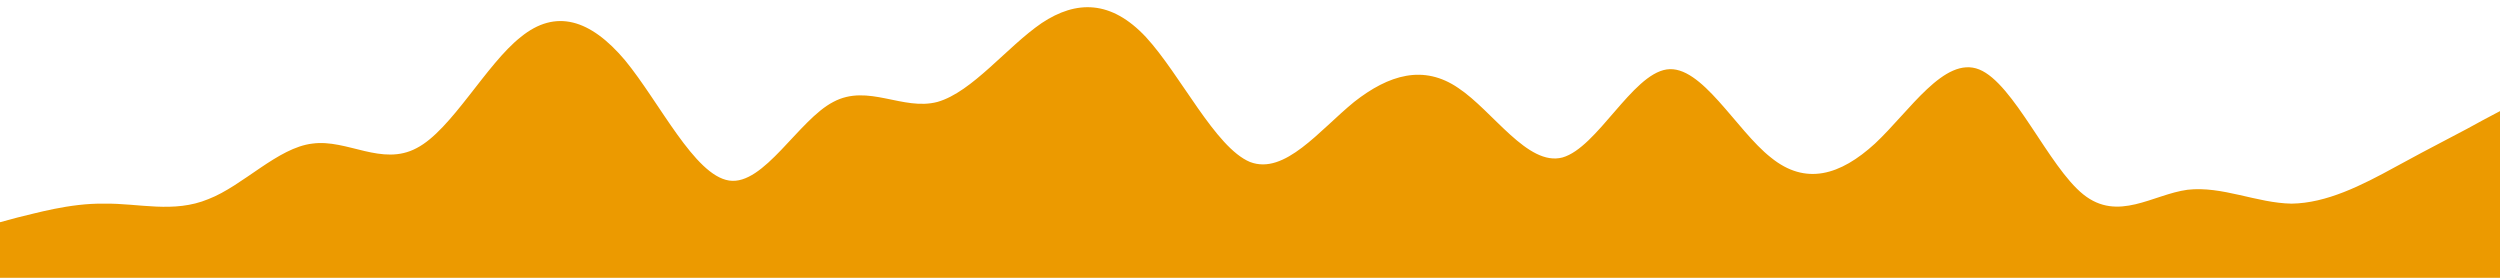 <?xml version="1.0" standalone="no"?>
<svg xmlns:xlink="http://www.w3.org/1999/xlink" id="wave" style="transform:rotate(180deg); transition: 0.3s" viewBox="0 0 1440 160" version="1.1" xmlns="http://www.w3.org/2000/svg"><defs><linearGradient id="sw-gradient-0" x1="0" x2="0" y1="1" y2="0"><stop stop-color="rgba(236, 154, 0, 1)" offset="0%"/><stop stop-color="rgba(236, 154, 0, 1)" offset="100%"/></linearGradient></defs><path style="transform:translate(0, 0px); opacity:1" fill="url(#sw-gradient-0)" d="M0,128L10,125.3C20,123,40,117,60,117.3C80,117,100,123,120,114.7C140,107,160,85,180,82.7C200,80,220,96,240,85.3C260,75,280,37,300,21.3C320,5,340,11,360,34.7C380,59,400,101,420,104C440,107,460,69,480,58.7C500,48,520,64,540,58.7C560,53,580,27,600,13.3C620,0,640,0,660,21.3C680,43,700,85,720,93.3C740,101,760,75,780,58.7C800,43,820,37,840,50.7C860,64,880,96,900,90.7C920,85,940,43,960,40C980,37,1000,75,1020,90.7C1040,107,1060,101,1080,82.7C1100,64,1120,32,1140,40C1160,48,1180,96,1200,112C1220,128,1240,112,1260,109.3C1280,107,1300,117,1320,117.3C1340,117,1360,107,1380,96C1400,85,1420,75,1430,69.3L1440,64L1440,160L1430,160C1420,160,1400,160,1380,160C1360,160,1340,160,1320,160C1300,160,1280,160,1260,160C1240,160,1220,160,1200,160C1180,160,1160,160,1140,160C1120,160,1100,160,1080,160C1060,160,1040,160,1020,160C1000,160,980,160,960,160C940,160,920,160,900,160C880,160,860,160,840,160C820,160,800,160,780,160C760,160,740,160,720,160C700,160,680,160,660,160C640,160,620,160,600,160C580,160,560,160,540,160C520,160,500,160,480,160C460,160,440,160,420,160C400,160,380,160,360,160C340,160,320,160,300,160C280,160,260,160,240,160C220,160,200,160,180,160C160,160,140,160,120,160C100,160,80,160,60,160C40,160,20,160,10,160L0,160Z"/></svg>